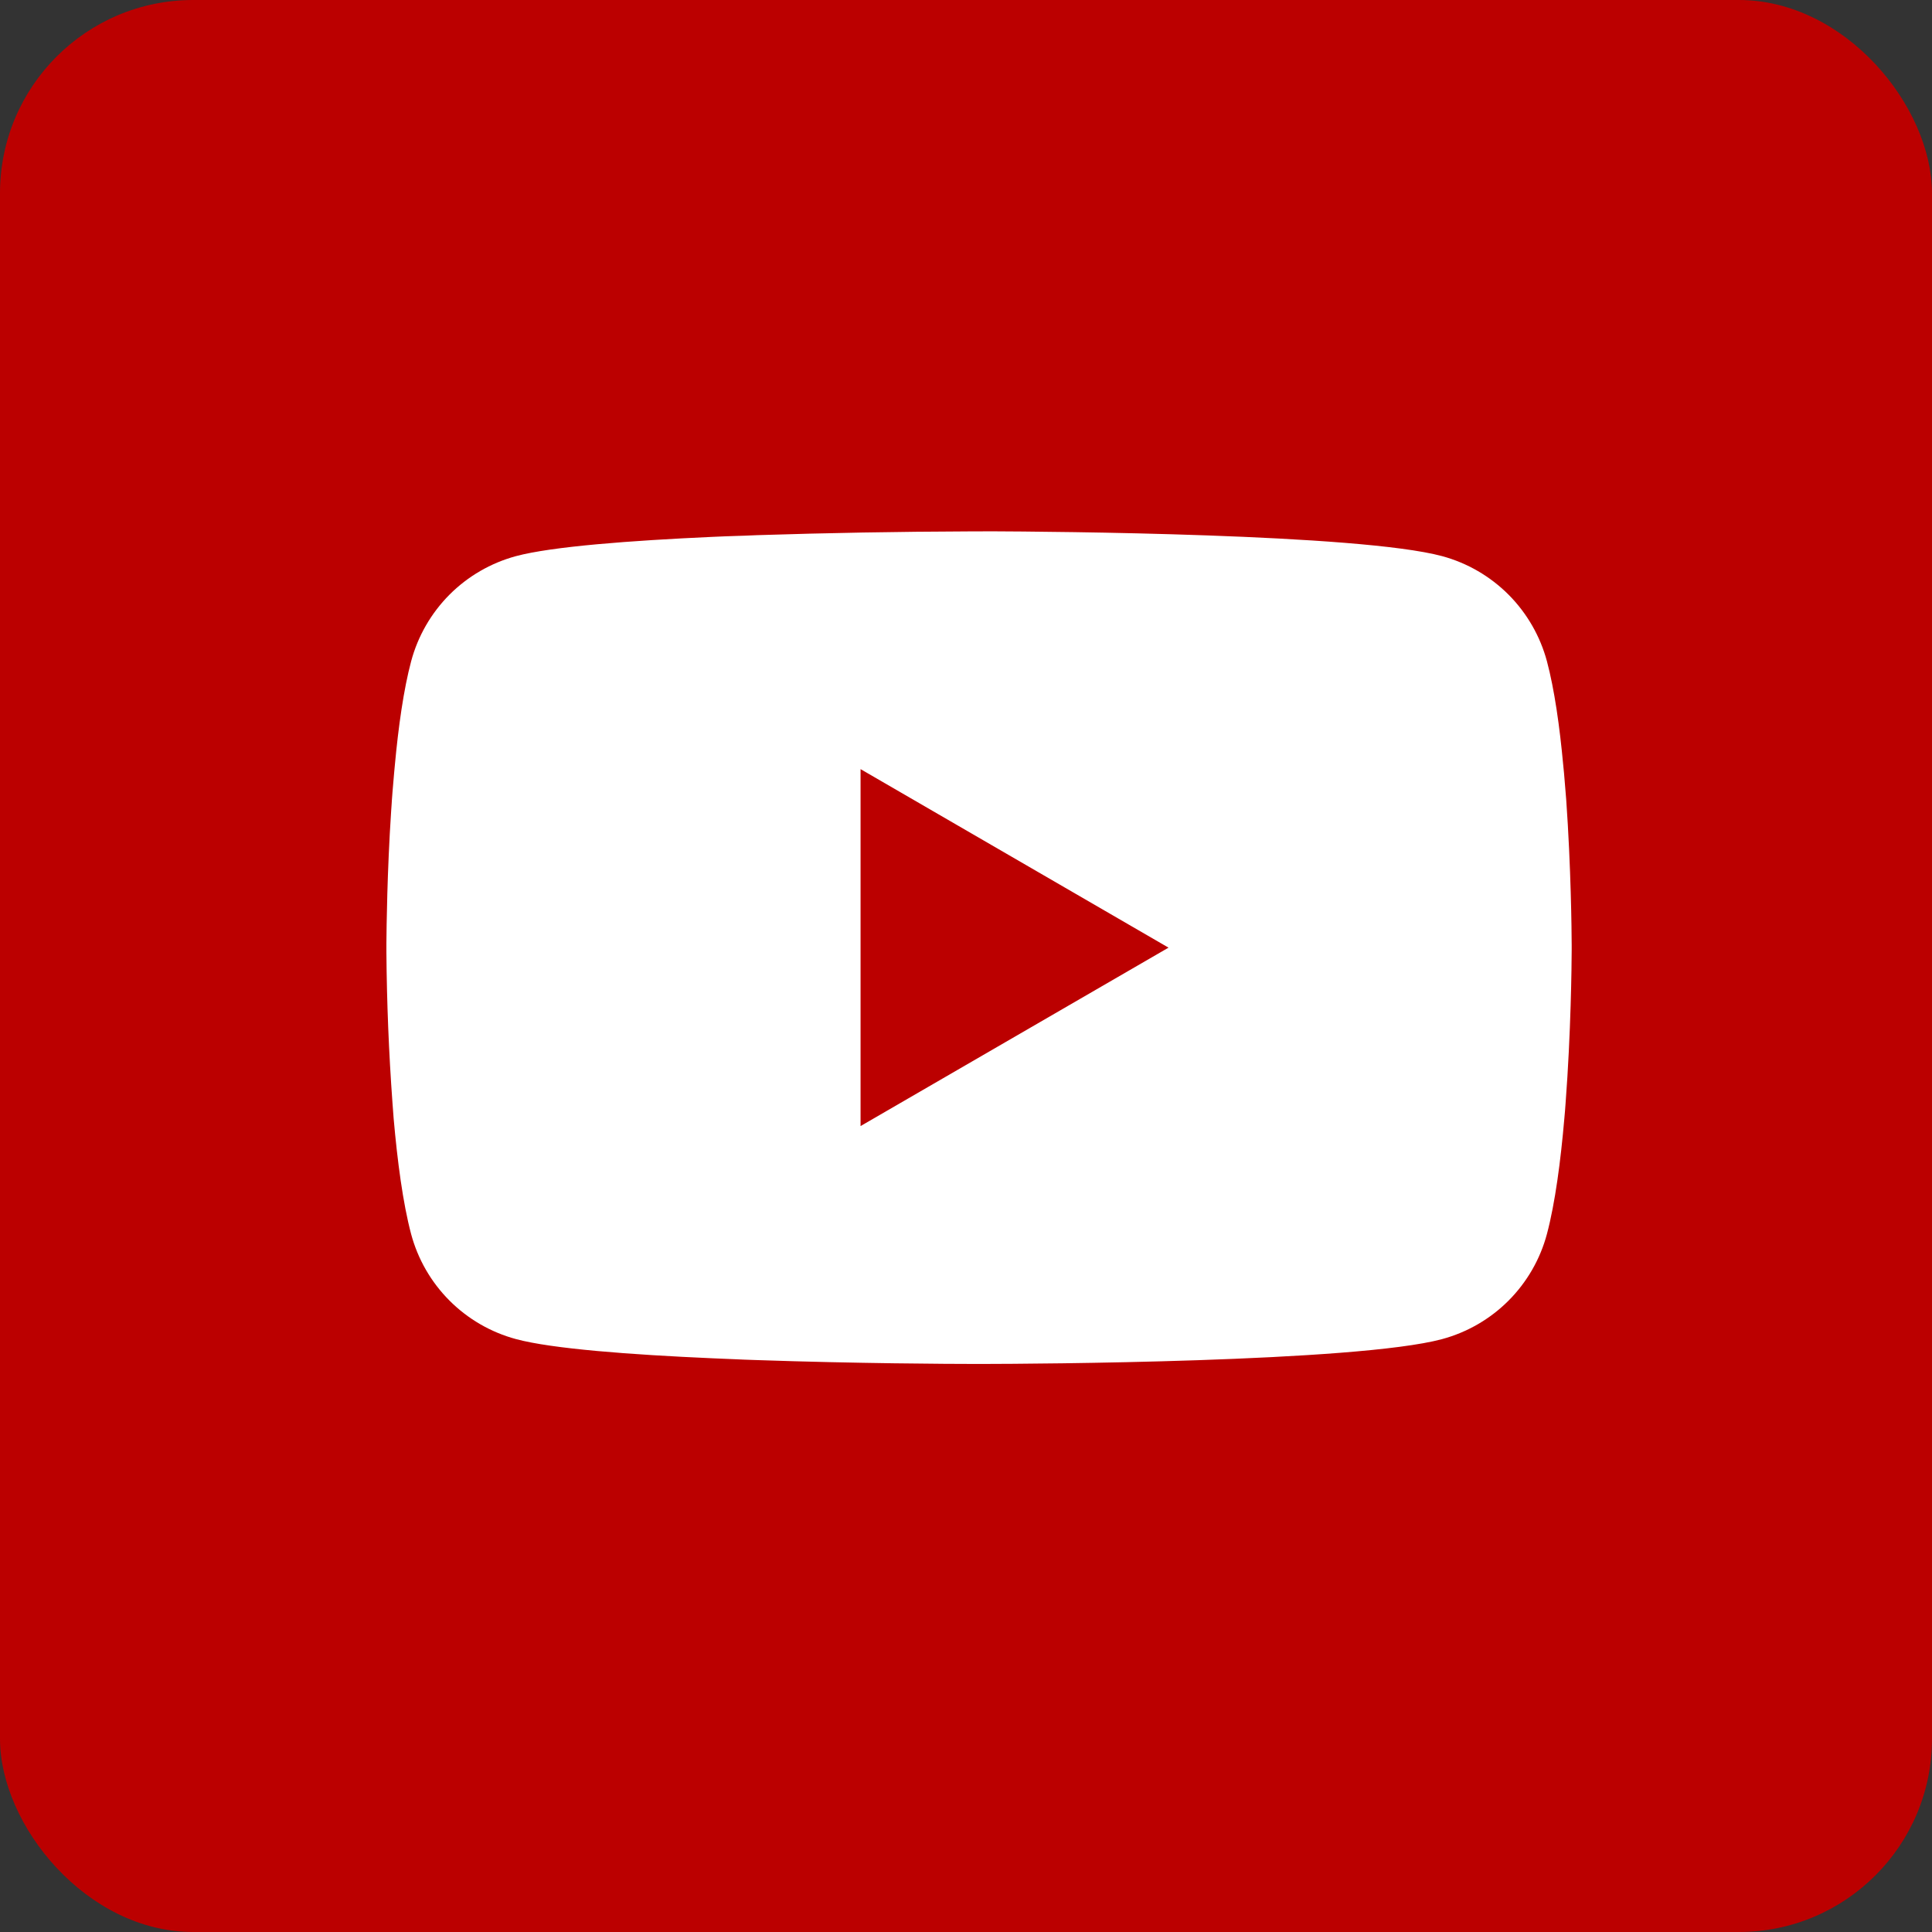 <svg width="40" height="40" viewBox="0 0 40 40" fill="none" xmlns="http://www.w3.org/2000/svg">
<rect x="0" y="0" width="40" height="40" fill="#333333" stroke="none"/>
<rect width="40" height="40" rx="4" fill="#BB0000"/>
<path d="M20.349 11H20.486C21.746 11.005 28.135 11.051 29.857 11.514C30.378 11.655 30.853 11.931 31.234 12.313C31.614 12.695 31.888 13.171 32.028 13.692C32.183 14.275 32.292 15.046 32.365 15.842L32.381 16.002L32.414 16.401L32.427 16.56C32.526 17.962 32.539 19.275 32.54 19.562V19.677C32.539 19.975 32.525 21.377 32.414 22.837L32.402 22.998L32.388 23.157C32.312 24.035 32.198 24.906 32.028 25.547C31.889 26.069 31.615 26.544 31.234 26.927C30.853 27.309 30.378 27.584 29.857 27.725C28.078 28.204 21.315 28.238 20.378 28.239H20.16C19.686 28.239 17.726 28.23 15.671 28.159L15.41 28.15L15.277 28.144L15.014 28.133L14.752 28.122C13.05 28.047 11.428 27.926 10.681 27.724C10.16 27.583 9.686 27.308 9.305 26.926C8.924 26.544 8.65 26.068 8.511 25.547C8.341 24.907 8.227 24.035 8.15 23.157L8.138 22.996L8.126 22.837C8.05 21.797 8.008 20.756 8 19.714L8 19.525C8.003 19.195 8.015 18.056 8.098 16.798L8.109 16.64L8.114 16.56L8.126 16.401L8.16 16.002L8.175 15.842C8.248 15.046 8.357 14.273 8.512 13.692C8.651 13.171 8.925 12.695 9.306 12.312C9.687 11.93 10.162 11.655 10.683 11.514C11.43 11.314 13.051 11.192 14.754 11.115L15.014 11.104L15.278 11.095L15.41 11.091L15.672 11.08C17.132 11.033 18.593 11.007 20.053 11.002H20.349V11ZM17.817 15.924V23.314L24.193 19.62L17.817 15.924Z" fill="white"/>
</svg>
